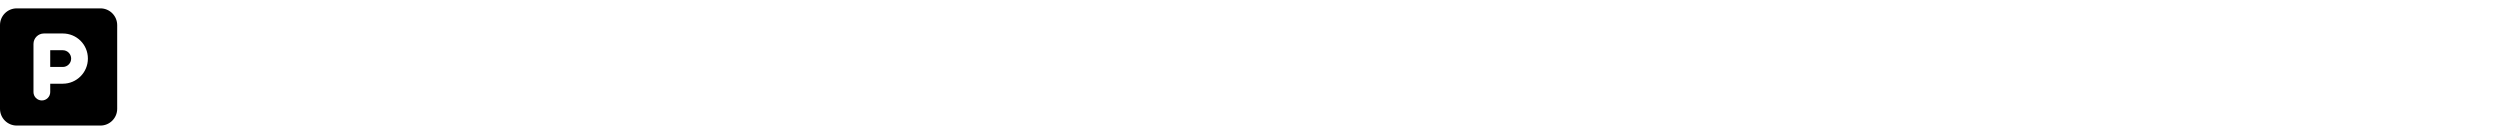 <svg x="15" y="8" preserveAspectRatio="xMinYMin meet" height="24" xmlns="http://www.w3.org/2000/svg" viewBox="0 0 448 512"><!--! Font Awesome Free 6.1.1 by @fontawesome - https://fontawesome.com License - https://fontawesome.com/license/free (Icons: CC BY 4.0, Fonts: SIL OFL 1.1, Code: MIT License) Copyright 2022 Fonticons, Inc. --><path d="M192 256V192H240C257.7 192 272 206.3 272 224C272 241.7 257.7 256 240 256H192zM384 32C419.3 32 448 60.65 448 96V416C448 451.3 419.3 480 384 480H64C28.65 480 0 451.3 0 416V96C0 60.65 28.65 32 64 32H384zM336 224C336 170.1 293 128 240 128H168C145.9 128 128 145.9 128 168V352C128 369.7 142.3 384 160 384C177.7 384 192 369.7 192 352V320H240C293 320 336 277 336 224z"/></svg>